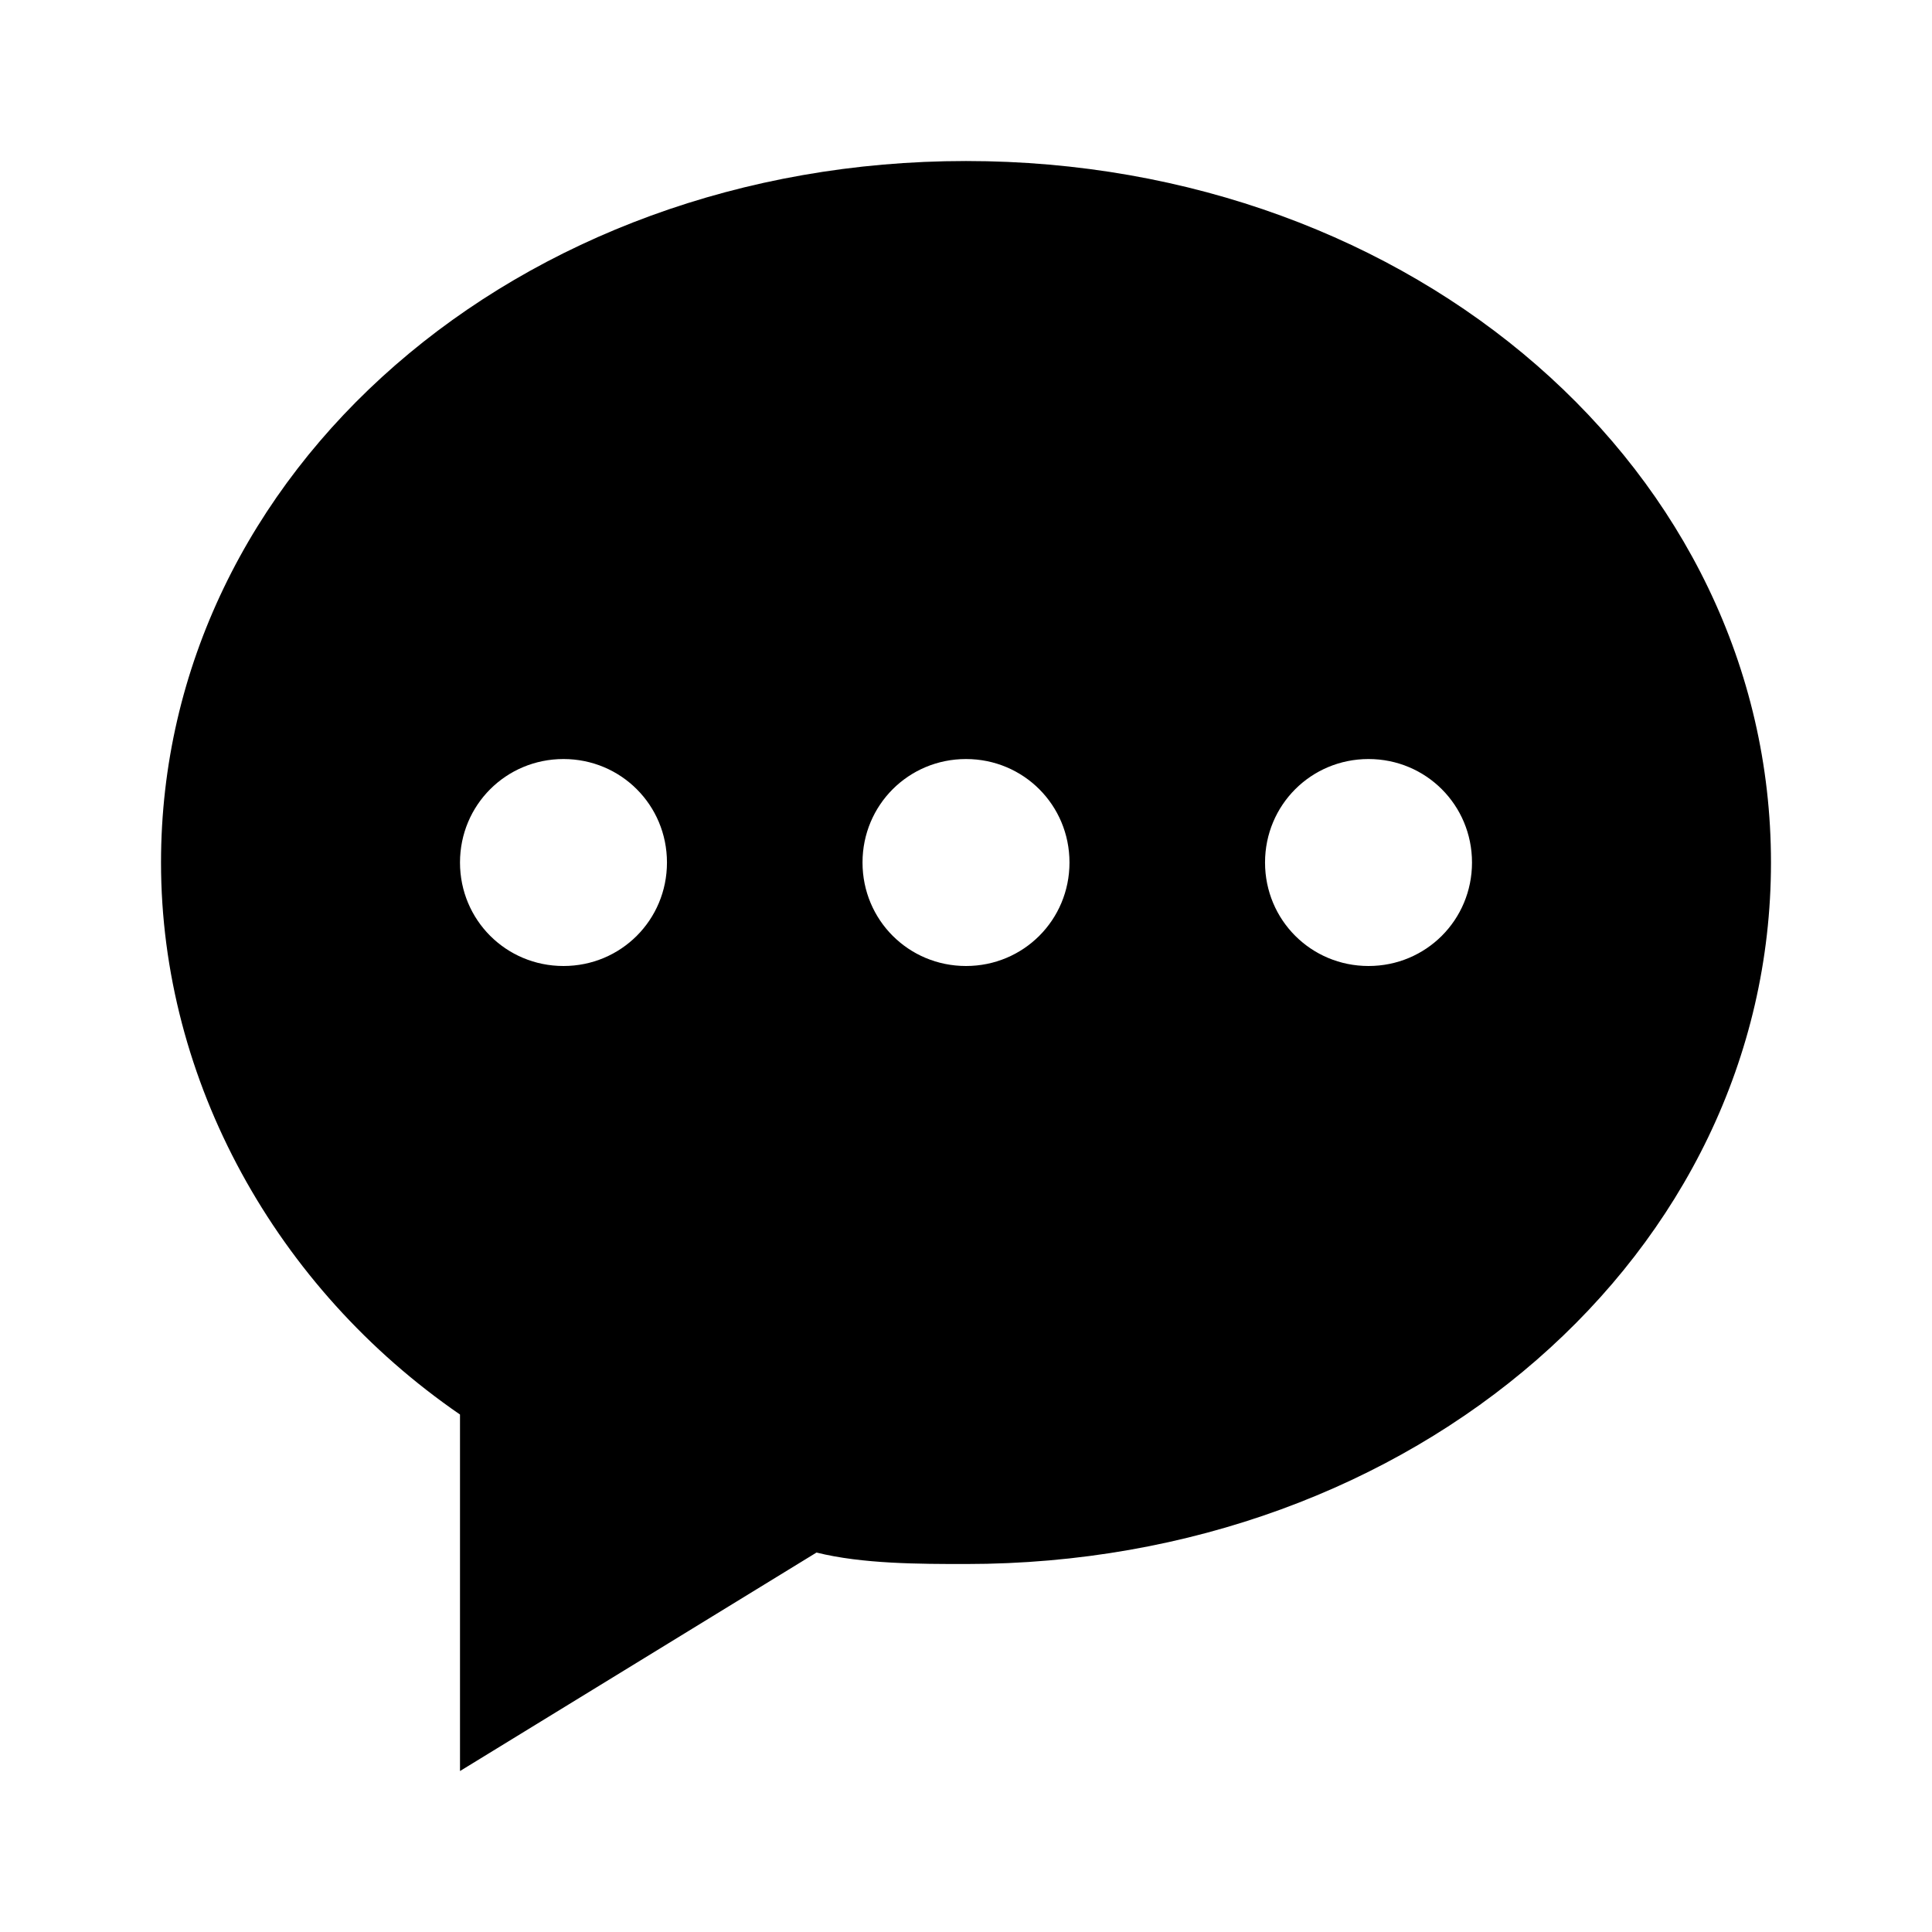 <!-- Generated by IcoMoon.io -->
<svg version="1.1" xmlns="http://www.w3.org/2000/svg" width="32" height="32" viewBox="0 0 32 32">
<title>send-feedback</title>
<path d="M16 2.667c-7.429 0-13.333 5.143-13.333 11.619 0 3.619 1.905 7.048 4.952 9.143v5.905l5.905-3.619c0.762 0.19 1.714 0.19 2.476 0.19 7.429 0 13.333-5.143 13.333-11.619s-5.905-11.619-13.333-11.619zM9.333 16c-0.952 0-1.714-0.762-1.714-1.714s0.762-1.714 1.714-1.714c0.952 0 1.714 0.762 1.714 1.714s-0.762 1.714-1.714 1.714zM16 16c-0.952 0-1.714-0.762-1.714-1.714s0.762-1.714 1.714-1.714c0.952 0 1.714 0.762 1.714 1.714s-0.762 1.714-1.714 1.714zM22.667 16c-0.952 0-1.714-0.762-1.714-1.714s0.762-1.714 1.714-1.714c0.952 0 1.714 0.762 1.714 1.714s-0.762 1.714-1.714 1.714z"></path>
</svg>
